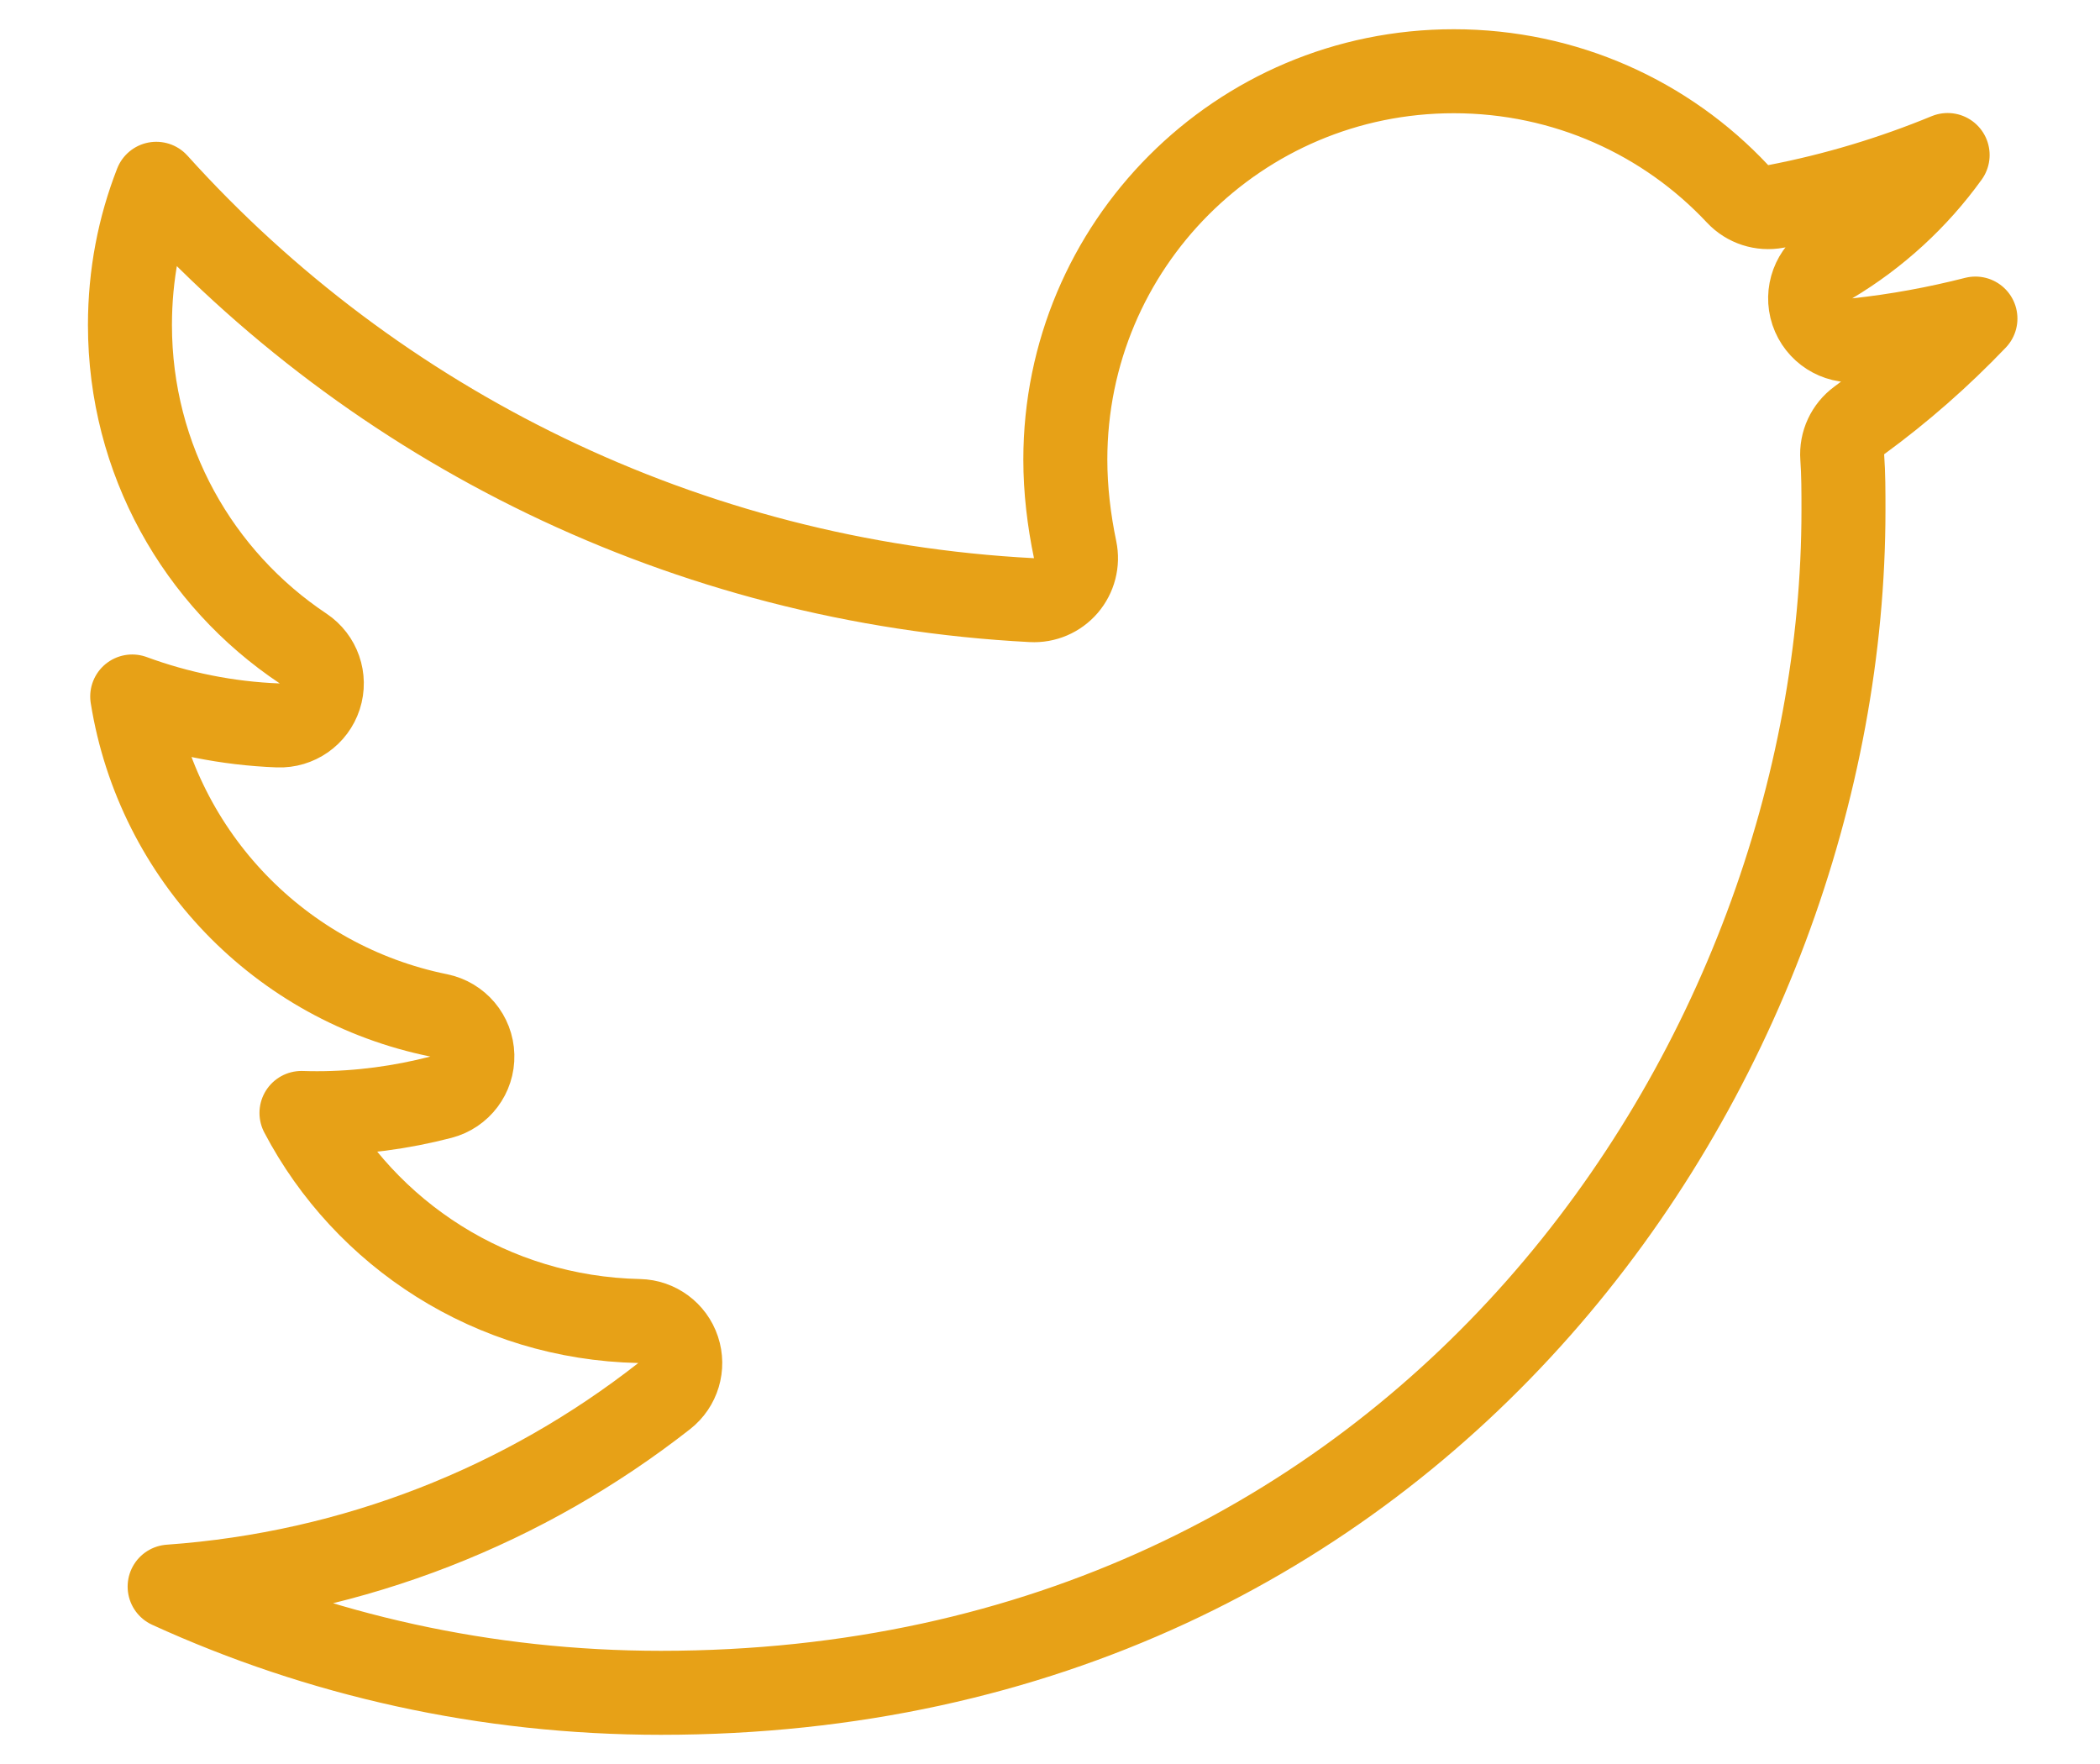 <svg width="50" height="42" viewBox="0 0 50 42" fill="none" xmlns="http://www.w3.org/2000/svg">
    <path
        d="M44.271 10.008C43.992 10.212 43.838 10.544 43.863 10.887C43.892 11.29 43.892 11.698 43.892 12.149C43.892 25.265 33.914 40.305 15.736 40.305C11.555 40.305 7.597 39.402 4.039 37.776C8.454 37.462 12.508 35.831 15.814 33.24C16.146 32.98 16.279 32.538 16.145 32.137C16.012 31.736 15.64 31.462 15.218 31.453C11.71 31.379 8.695 29.39 7.178 26.499C7.301 26.503 7.425 26.505 7.551 26.505C8.561 26.505 9.565 26.366 10.498 26.124C10.949 26.007 11.26 25.595 11.247 25.129C11.235 24.664 10.902 24.269 10.446 24.176C6.683 23.413 3.758 20.395 3.148 16.583C4.234 16.983 5.406 17.226 6.625 17.272C7.072 17.289 7.476 17.007 7.614 16.581C7.752 16.155 7.589 15.689 7.217 15.441C4.724 13.779 3.094 10.945 3.094 7.739C3.094 6.54 3.316 5.414 3.721 4.376C8.915 10.14 16.324 13.859 24.567 14.289C24.877 14.306 25.176 14.177 25.378 13.942C25.58 13.706 25.661 13.39 25.598 13.087C25.451 12.382 25.365 11.657 25.365 10.943C25.365 5.846 29.488 1.696 34.613 1.696C37.278 1.696 39.681 2.812 41.37 4.615C41.605 4.866 41.951 4.978 42.288 4.914C43.694 4.644 45.066 4.23 46.372 3.691C45.633 4.718 44.686 5.589 43.586 6.246C43.183 6.486 43.001 6.976 43.15 7.421C43.3 7.867 43.739 8.149 44.206 8.098C45.167 7.995 46.112 7.82 47.034 7.585C46.186 8.472 45.261 9.285 44.271 10.008Z"
        stroke="#E7A117" stroke-width="2" stroke-linejoin="round" />
</svg>